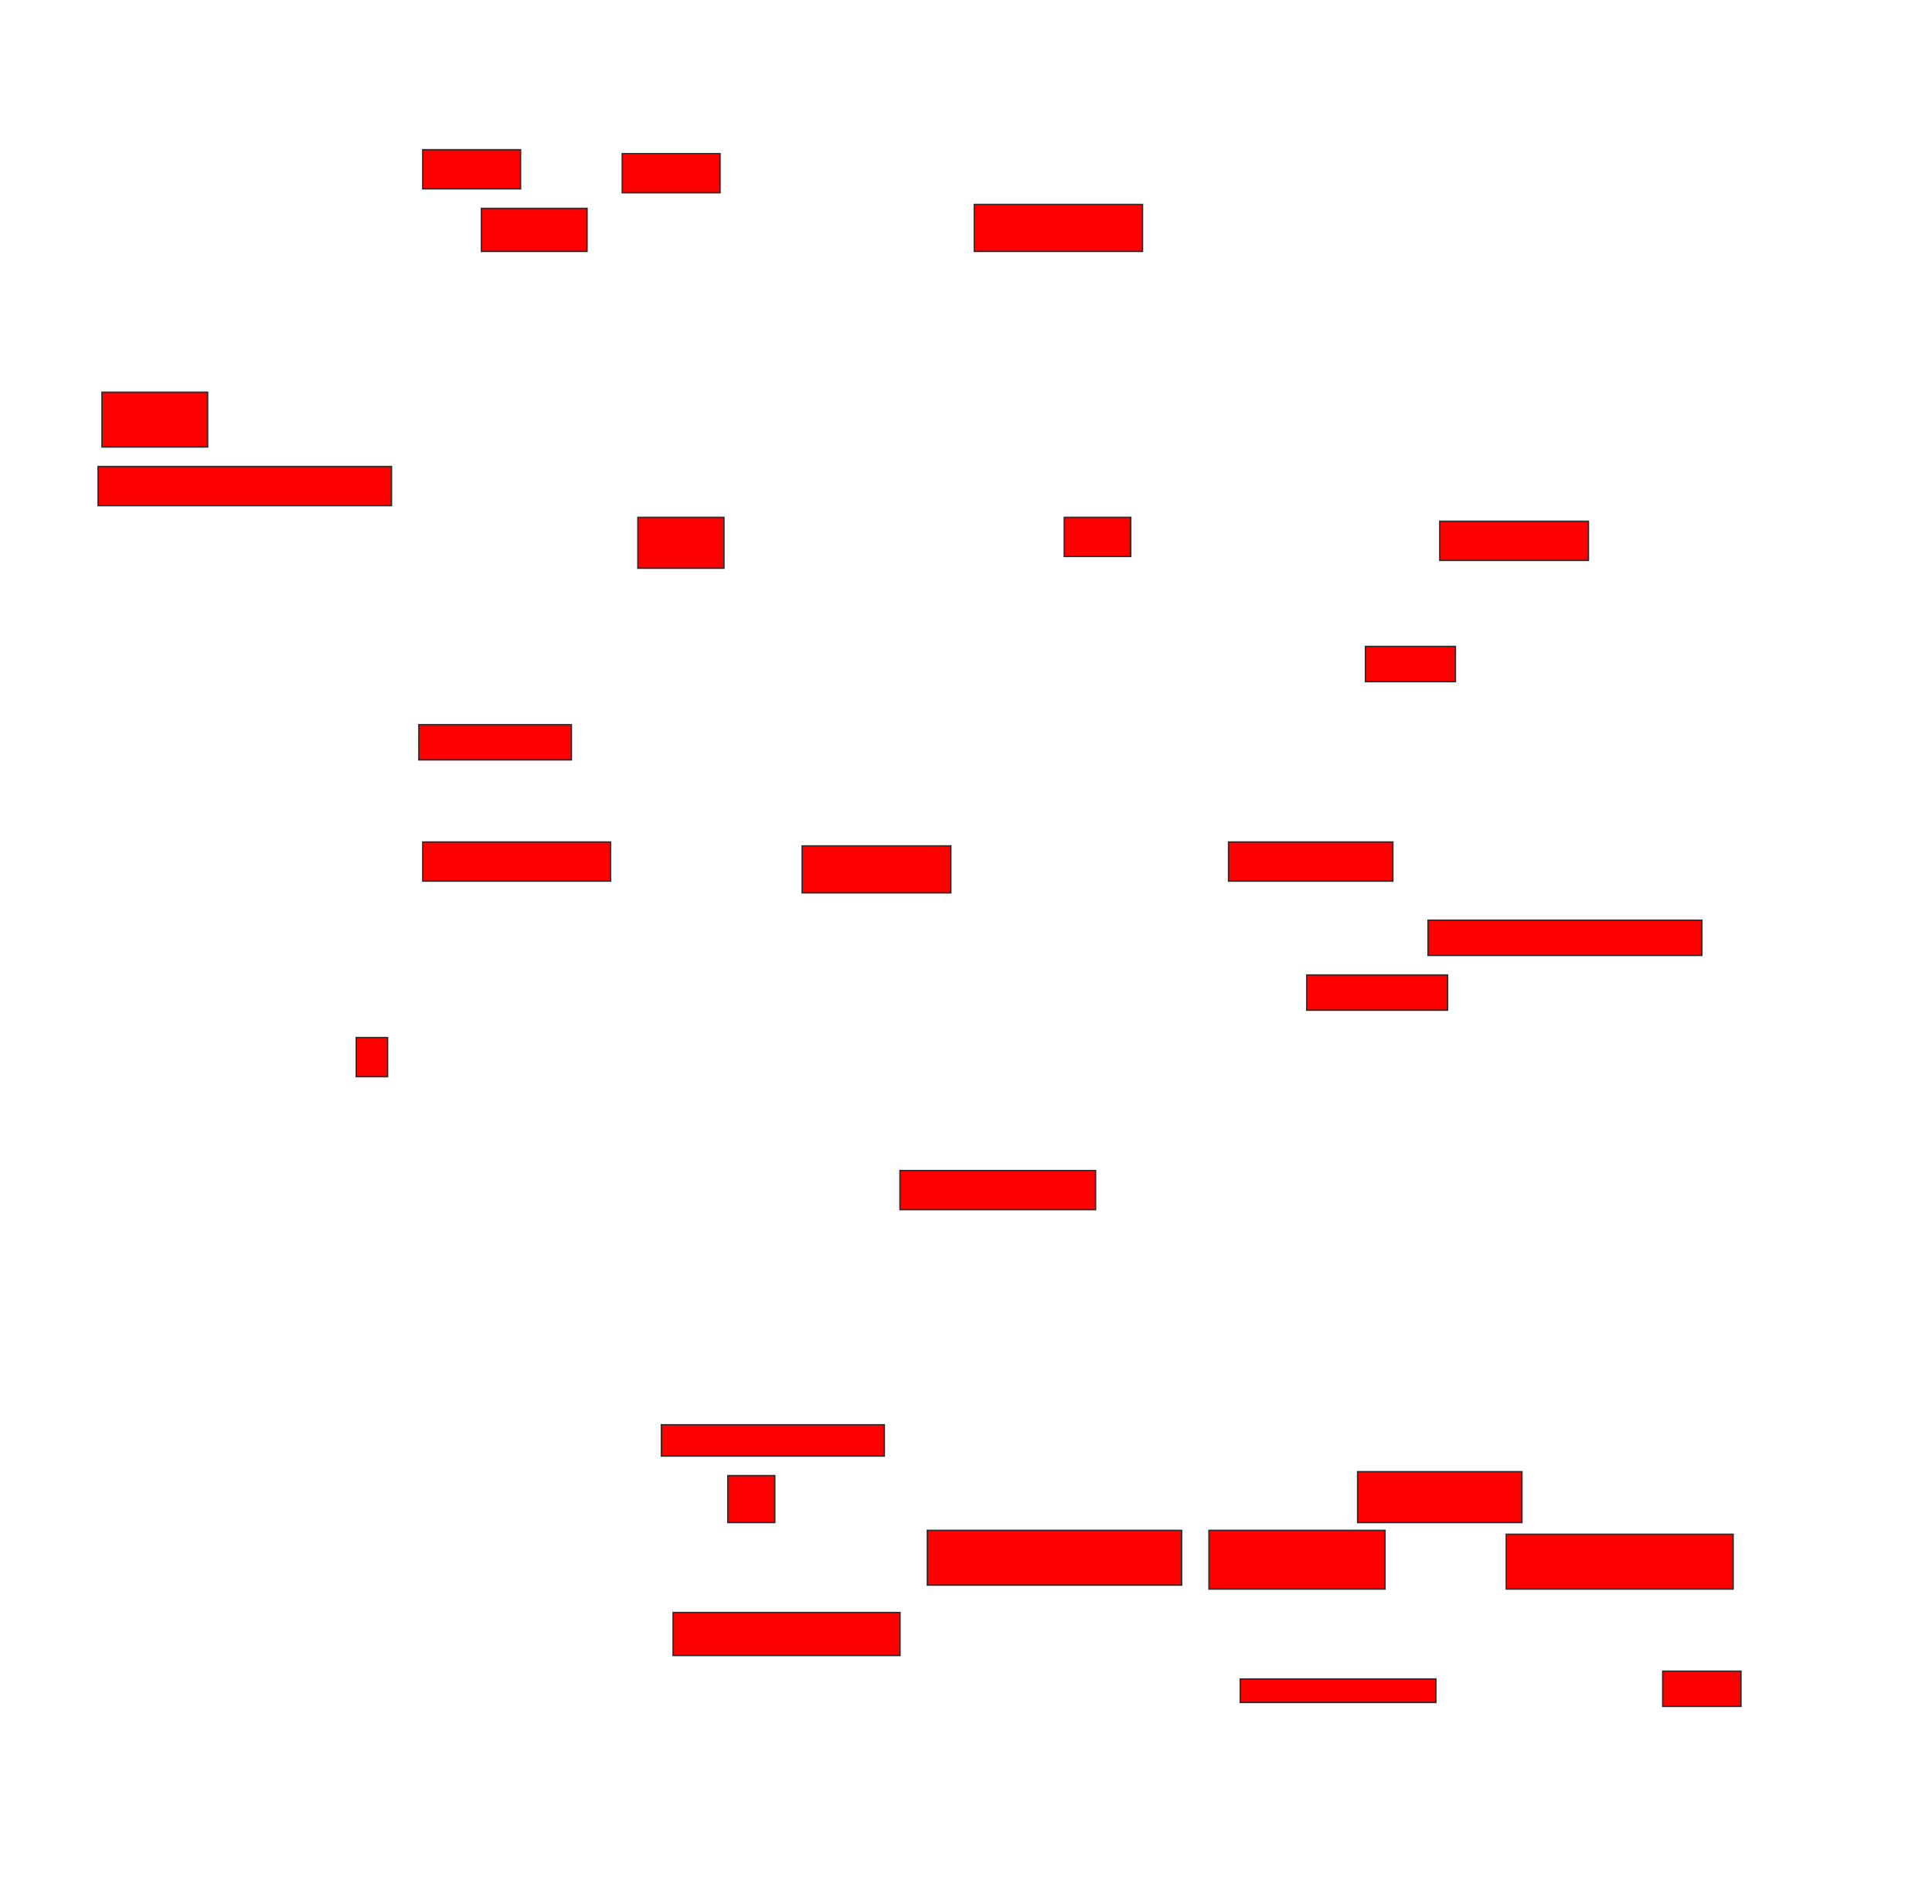 <svg xmlns="http://www.w3.org/2000/svg" width="1372" height="1352">
 <!-- Created with Image Occlusion Enhanced -->
 <g>
  <title>Labels</title>
 </g>
 <g>
  <title>Masks</title>
  <rect id="75ad3f71473d4e6cb6e4a43049a09b79-oa-1" height="27.778" width="69.444" y="106.333" x="300.222" stroke="#2D2D2D" fill="#ff0000"/>
  <rect id="75ad3f71473d4e6cb6e4a43049a09b79-oa-2" height="27.778" width="69.444" y="109.111" x="441.889" stroke="#2D2D2D" fill="#ff0000"/>
  <rect id="75ad3f71473d4e6cb6e4a43049a09b79-oa-3" height="30.556" width="75" y="148" x="341.889" stroke="#2D2D2D" fill="#ff0000"/>
  <rect id="75ad3f71473d4e6cb6e4a43049a09b79-oa-4" height="33.333" width="119.444" y="145.222" x="691.889" stroke="#2D2D2D" fill="#ff0000"/>
  <rect id="75ad3f71473d4e6cb6e4a43049a09b79-oa-5" height="38.889" width="75" y="278.556" x="72.444" stroke="#2D2D2D" fill="#ff0000"/>
  <rect id="75ad3f71473d4e6cb6e4a43049a09b79-oa-6" height="27.778" width="208.333" y="331.333" x="69.667" stroke="#2D2D2D" fill="#ff0000"/>
  <rect id="75ad3f71473d4e6cb6e4a43049a09b79-oa-7" height="36.111" width="61.111" y="367.444" x="453" stroke="#2D2D2D" fill="#ff0000"/>
  <rect id="75ad3f71473d4e6cb6e4a43049a09b79-oa-8" height="27.778" width="47.222" y="367.444" x="755.778" stroke="#2D2D2D" fill="#ff0000"/>
  <rect id="75ad3f71473d4e6cb6e4a43049a09b79-oa-9" height="27.778" width="105.556" y="370.222" x="1022.444" stroke="#2D2D2D" fill="#ff0000"/>
  <rect id="75ad3f71473d4e6cb6e4a43049a09b79-oa-10" height="25" width="63.889" y="459.111" x="969.667" stroke="#2D2D2D" fill="#ff0000"/>
  <rect id="75ad3f71473d4e6cb6e4a43049a09b79-oa-11" height="25" width="108.333" y="514.667" x="297.444" stroke="#2D2D2D" fill="#ff0000"/>
  <rect id="75ad3f71473d4e6cb6e4a43049a09b79-oa-12" height="27.778" width="133.333" y="598" x="300.222" stroke="#2D2D2D" fill="#ff0000"/>
  <rect id="75ad3f71473d4e6cb6e4a43049a09b79-oa-13" height="33.333" width="105.556" y="600.778" x="569.667" stroke="#2D2D2D" fill="#ff0000"/>
  <rect id="75ad3f71473d4e6cb6e4a43049a09b79-oa-14" height="27.778" width="116.667" y="598" x="872.444" stroke="#2D2D2D" fill="#ff0000"/>
  <rect id="75ad3f71473d4e6cb6e4a43049a09b79-oa-15" height="25" width="194.444" y="653.556" x="1014.111" stroke="#2D2D2D" fill="#ff0000"/>
  <rect id="75ad3f71473d4e6cb6e4a43049a09b79-oa-16" height="25" width="100" y="692.444" x="928" stroke="#2D2D2D" fill="#ff0000"/>
  <rect id="75ad3f71473d4e6cb6e4a43049a09b79-oa-17" height="27.778" width="22.222" y="736.889" x="253" stroke="#2D2D2D" fill="#ff0000"/>
  <rect id="75ad3f71473d4e6cb6e4a43049a09b79-oa-18" height="27.778" width="138.889" y="831.333" x="639.111" stroke="#2D2D2D" fill="#ff0000"/>
  <rect id="75ad3f71473d4e6cb6e4a43049a09b79-oa-19" height="22.222" width="158.333" y="1011.889" x="469.667" stroke="#2D2D2D" fill="#ff0000"/>
  <rect id="75ad3f71473d4e6cb6e4a43049a09b79-oa-20" height="33.333" width="33.333" y="1048" x="516.889" stroke="#2D2D2D" fill="#ff0000"/>
  <rect id="75ad3f71473d4e6cb6e4a43049a09b79-oa-21" height="36.111" width="116.667" y="1045.222" x="964.111" stroke="#2D2D2D" fill="#ff0000"/>
  <rect id="75ad3f71473d4e6cb6e4a43049a09b79-oa-22" height="38.889" width="180.556" y="1086.889" x="658.556" stroke="#2D2D2D" fill="#ff0000"/>
  <rect id="75ad3f71473d4e6cb6e4a43049a09b79-oa-23" height="41.667" width="125" y="1086.889" x="858.556" stroke="#2D2D2D" fill="#ff0000"/>
  <rect id="75ad3f71473d4e6cb6e4a43049a09b79-oa-24" height="38.889" width="161.111" y="1089.667" x="1069.667" stroke="#2D2D2D" fill="#ff0000"/>
  <rect id="75ad3f71473d4e6cb6e4a43049a09b79-oa-25" height="30.556" width="161.111" y="1145.222" x="478" stroke="#2D2D2D" fill="#ff0000"/>
  <rect id="75ad3f71473d4e6cb6e4a43049a09b79-oa-26" height="16.667" width="138.889" y="1192.444" x="880.778" stroke="#2D2D2D" fill="#ff0000"/>
  <rect id="75ad3f71473d4e6cb6e4a43049a09b79-oa-27" height="25" width="55.556" y="1186.889" x="1180.778" stroke="#2D2D2D" fill="#ff0000"/>
 </g>
</svg>